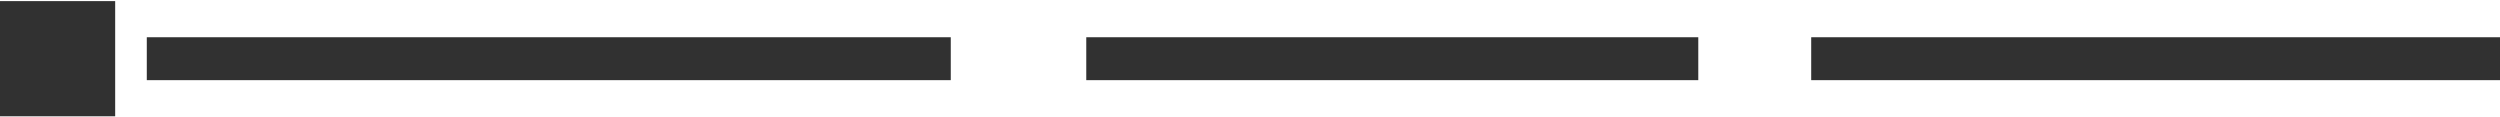 <svg width="1107" height="52" viewBox="0 0 1107 52" fill="none" xmlns="http://www.w3.org/2000/svg">
<rect y="0.491" width="51" height="51" fill="#313131"/>
<rect x="65" y="16.491" width="356" height="19" fill="#313131"/>
<rect x="481" y="16.491" width="271" height="19" fill="#313131"/>
<rect x="802" y="16.491" width="305" height="19" fill="#313131"/>
</svg>
